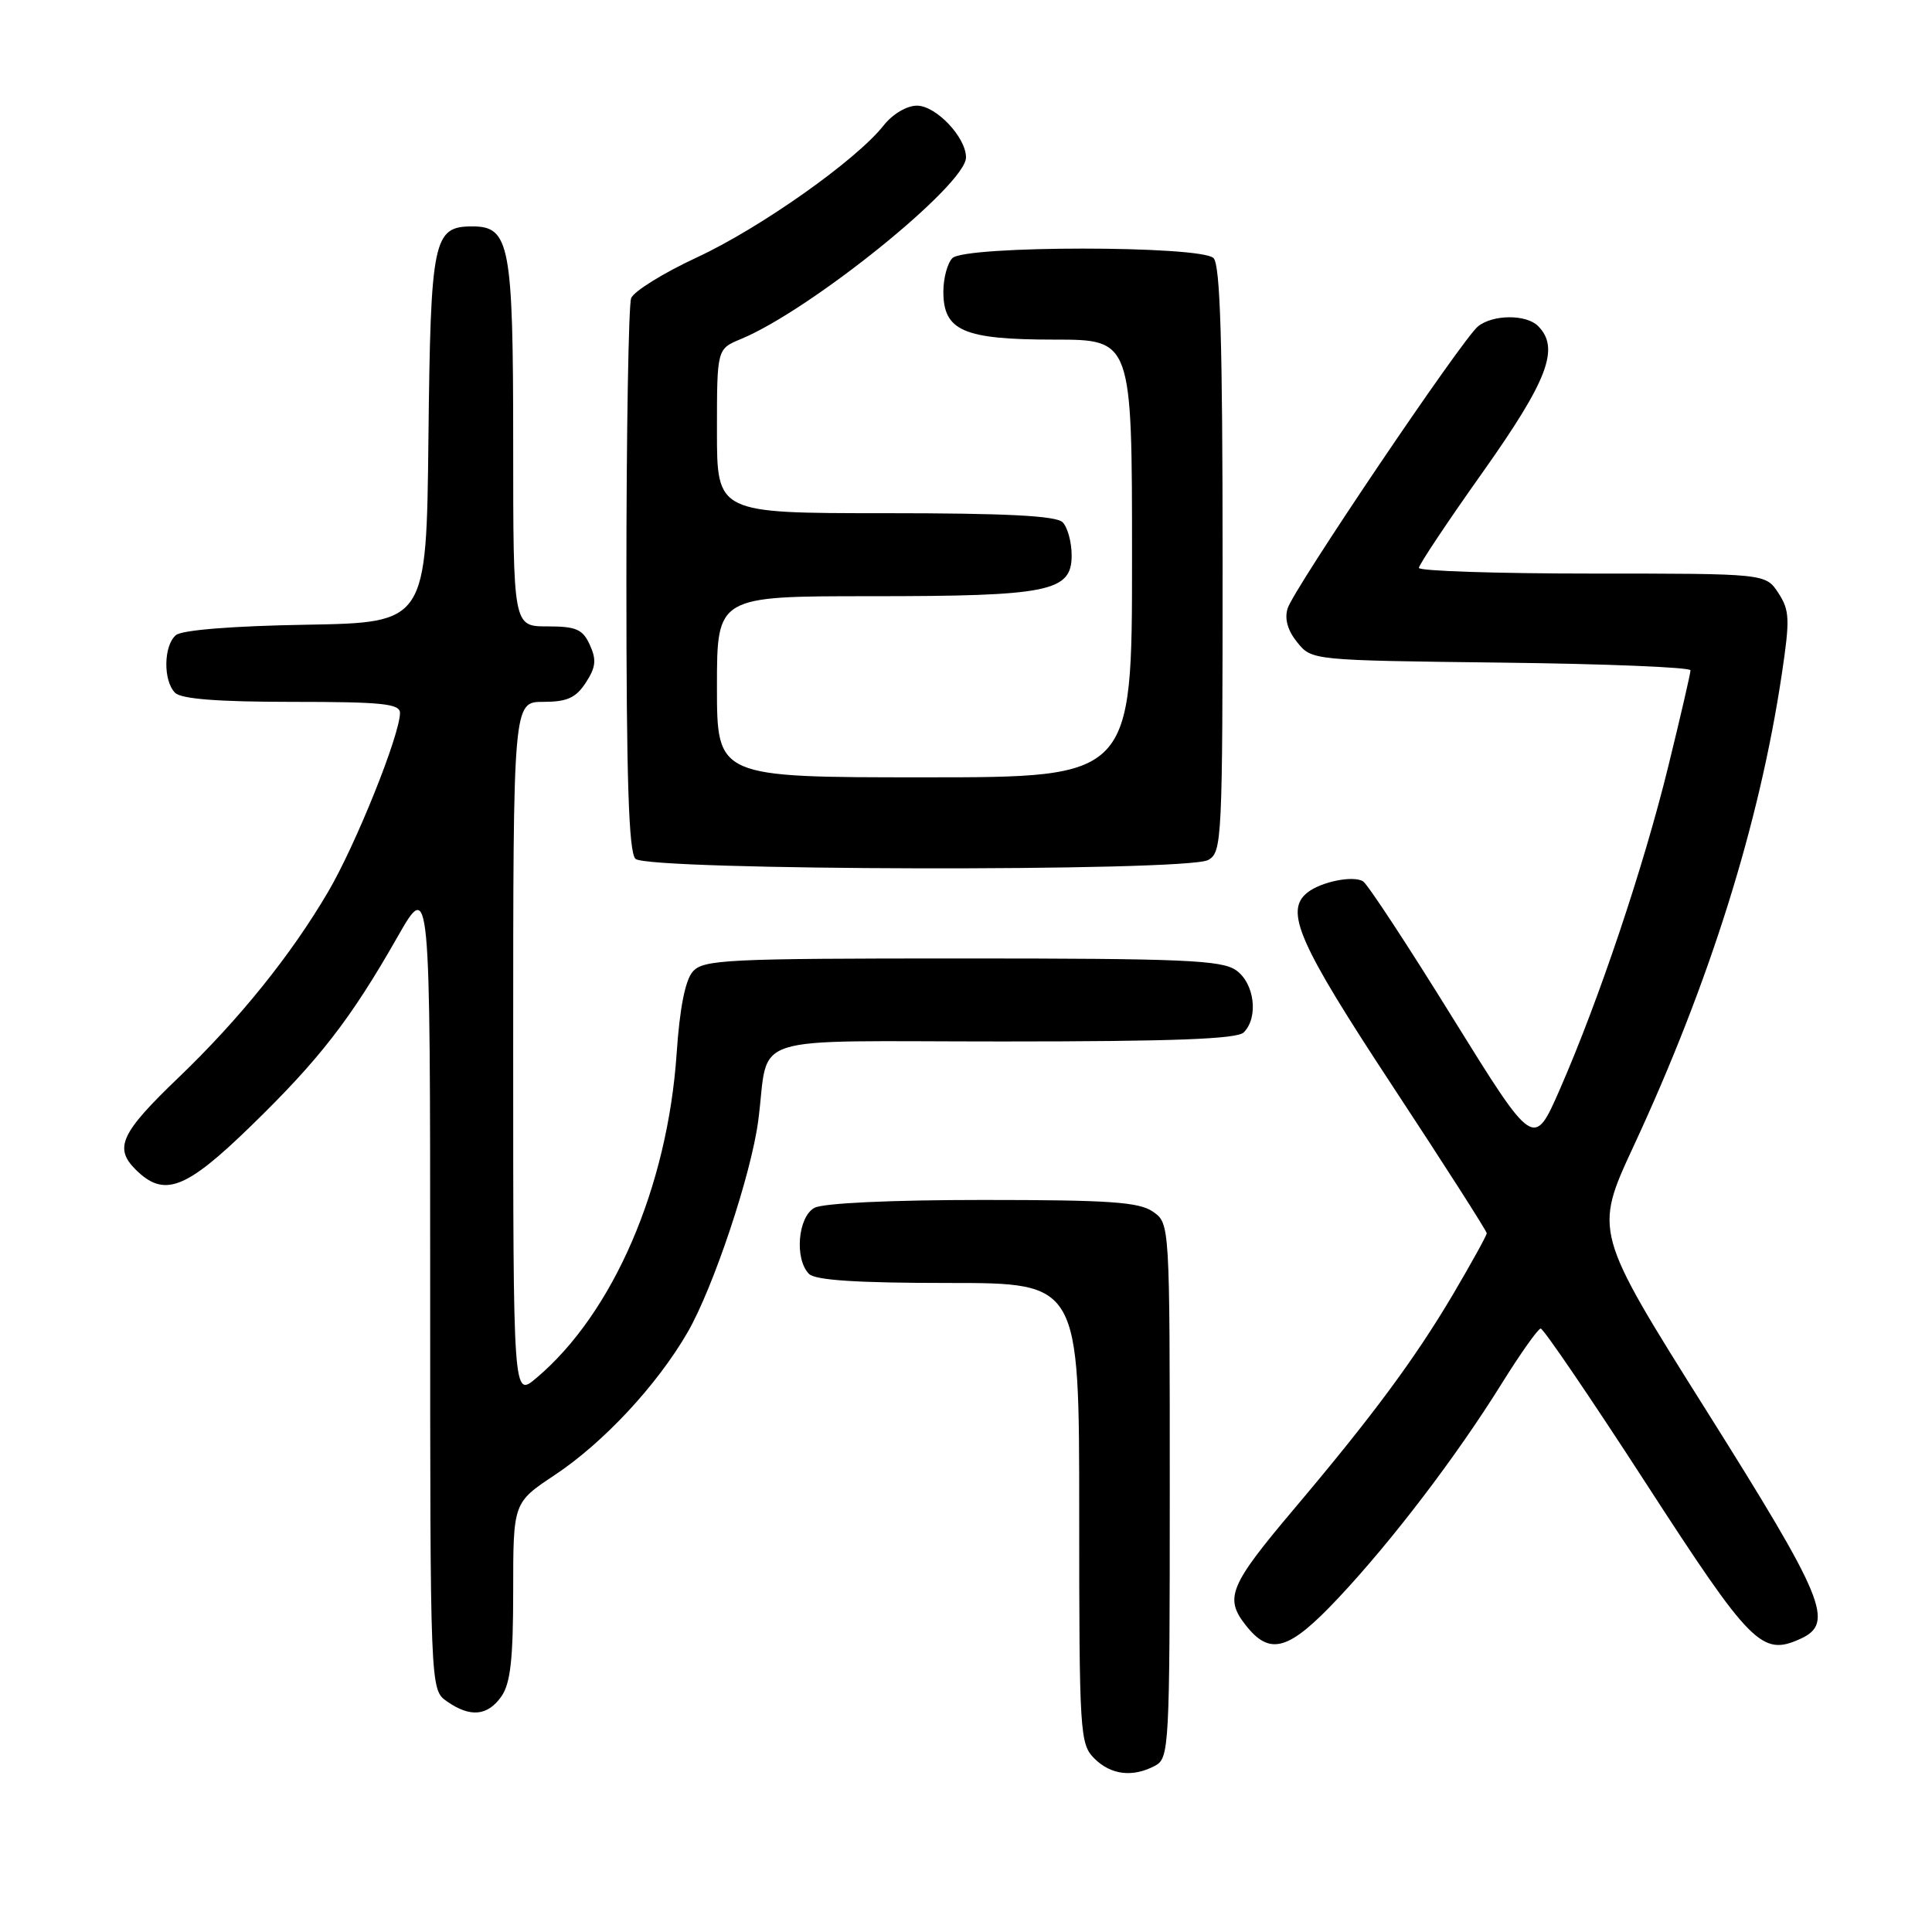 <?xml version="1.0" encoding="UTF-8" standalone="no"?>
<!DOCTYPE svg PUBLIC "-//W3C//DTD SVG 1.1//EN" "http://www.w3.org/Graphics/SVG/1.1/DTD/svg11.dtd" >
<svg xmlns="http://www.w3.org/2000/svg" xmlns:xlink="http://www.w3.org/1999/xlink" version="1.1" viewBox="0 0 256 256">
 <g >
 <path fill="currentColor"
d=" M 153.07 233.96 C 154.92 232.97 155.00 231.51 155.00 197.52 C 155.00 162.11 155.00 162.11 152.78 160.56 C 150.94 159.27 147.01 159.00 130.21 159.00 C 118.10 159.00 109.09 159.42 107.93 160.04 C 105.72 161.22 105.25 166.85 107.20 168.80 C 108.04 169.64 113.58 170.00 125.70 170.00 C 143.00 170.00 143.00 170.00 143.00 200.50 C 143.00 229.67 143.09 231.09 145.00 233.00 C 147.20 235.20 150.10 235.55 153.07 233.96 Z  M 66.44 224.78 C 67.64 223.07 68.00 219.82 68.00 210.83 C 68.00 199.11 68.00 199.11 73.49 195.46 C 79.96 191.17 87.08 183.52 91.12 176.52 C 94.53 170.61 99.54 155.60 100.47 148.50 C 102.02 136.74 98.12 138.00 132.88 138.00 C 155.44 138.00 163.92 137.68 164.80 136.80 C 166.79 134.81 166.23 130.27 163.78 128.56 C 161.87 127.22 156.70 127.00 127.43 127.00 C 96.18 127.00 93.18 127.15 91.79 128.75 C 90.79 129.90 90.06 133.63 89.66 139.57 C 88.46 157.32 81.23 174.05 71.04 182.62 C 68.00 185.18 68.00 185.18 68.00 139.09 C 68.00 93.00 68.00 93.00 71.98 93.00 C 75.13 93.00 76.30 92.48 77.62 90.46 C 78.95 88.42 79.06 87.43 78.16 85.46 C 77.21 83.37 76.35 83.00 72.52 83.00 C 68.00 83.00 68.00 83.00 68.00 58.72 C 68.00 32.44 67.54 30.00 62.60 30.00 C 57.40 30.00 57.06 31.62 56.77 58.06 C 56.50 82.50 56.50 82.50 40.57 82.78 C 30.90 82.94 24.12 83.48 23.32 84.15 C 21.67 85.52 21.60 90.20 23.20 91.80 C 24.02 92.62 28.91 93.00 38.70 93.00 C 50.62 93.00 53.00 93.24 53.00 94.47 C 53.00 97.34 47.16 111.90 43.49 118.15 C 38.59 126.52 31.71 135.06 23.66 142.78 C 16.01 150.11 15.09 152.09 17.95 154.95 C 21.72 158.72 24.56 157.65 33.20 149.25 C 42.30 140.41 46.45 135.07 52.64 124.20 C 57.00 116.55 57.00 116.55 57.00 170.22 C 57.00 223.89 57.00 223.89 59.22 225.44 C 62.30 227.60 64.61 227.39 66.44 224.78 Z  M 177.33 211.75 C 184.47 204.15 192.99 192.97 199.01 183.29 C 201.48 179.33 203.79 176.06 204.15 176.04 C 204.50 176.02 210.78 185.24 218.09 196.53 C 232.03 218.05 233.45 219.48 238.57 217.15 C 243.13 215.07 241.81 211.89 226.10 186.90 C 211.20 163.20 211.20 163.20 216.47 151.85 C 226.53 130.20 233.13 109.19 236.10 89.32 C 237.19 82.03 237.14 80.87 235.64 78.57 C 233.95 76.00 233.95 76.00 210.98 76.00 C 198.34 76.00 188.00 75.66 188.01 75.25 C 188.01 74.84 191.83 69.10 196.51 62.51 C 205.11 50.36 206.72 46.12 203.80 43.20 C 202.23 41.63 197.80 41.66 195.84 43.25 C 193.74 44.95 171.45 77.97 170.62 80.61 C 170.18 81.99 170.62 83.55 171.89 85.11 C 173.82 87.50 173.83 87.50 198.91 87.80 C 212.71 87.96 224.00 88.42 224.00 88.82 C 224.00 89.22 222.68 94.94 221.06 101.53 C 217.78 114.90 211.87 132.50 206.68 144.36 C 203.24 152.21 203.24 152.21 192.48 134.86 C 186.57 125.31 181.23 117.18 180.62 116.79 C 179.34 115.97 175.08 116.82 173.25 118.26 C 170.17 120.68 172.05 124.96 184.50 143.88 C 191.38 154.33 197.00 163.12 197.00 163.41 C 197.00 163.70 194.98 167.35 192.52 171.53 C 187.45 180.09 181.86 187.64 171.42 200.00 C 162.91 210.08 162.22 211.74 165.06 215.34 C 168.29 219.46 170.77 218.73 177.33 211.75 Z  M 160.07 113.96 C 161.93 112.97 162.00 111.47 162.00 74.16 C 162.00 45.35 161.69 35.09 160.80 34.20 C 159.12 32.52 127.88 32.52 126.20 34.20 C 125.54 34.86 125.00 36.86 125.00 38.64 C 125.00 43.85 127.67 45.00 139.72 45.00 C 150.00 45.00 150.00 45.00 150.00 74.00 C 150.00 103.00 150.00 103.00 122.50 103.00 C 95.00 103.00 95.00 103.00 95.00 91.00 C 95.00 79.00 95.00 79.00 115.35 79.00 C 139.02 79.00 142.00 78.40 142.00 73.60 C 142.00 71.84 141.46 69.86 140.80 69.20 C 139.94 68.34 133.31 68.00 117.30 68.00 C 95.00 68.00 95.00 68.00 95.00 57.12 C 95.00 46.24 95.00 46.24 98.16 44.93 C 107.42 41.10 128.00 24.49 128.00 20.86 C 128.00 18.19 124.03 14.00 121.50 14.00 C 120.15 14.00 118.26 15.12 117.08 16.63 C 113.47 21.21 100.79 30.18 92.38 34.09 C 87.92 36.16 83.98 38.60 83.63 39.51 C 83.29 40.42 83.00 57.24 83.00 76.88 C 83.00 103.33 83.31 112.91 84.20 113.80 C 85.77 115.37 157.15 115.53 160.07 113.96 Z "/>
</g>
</svg>